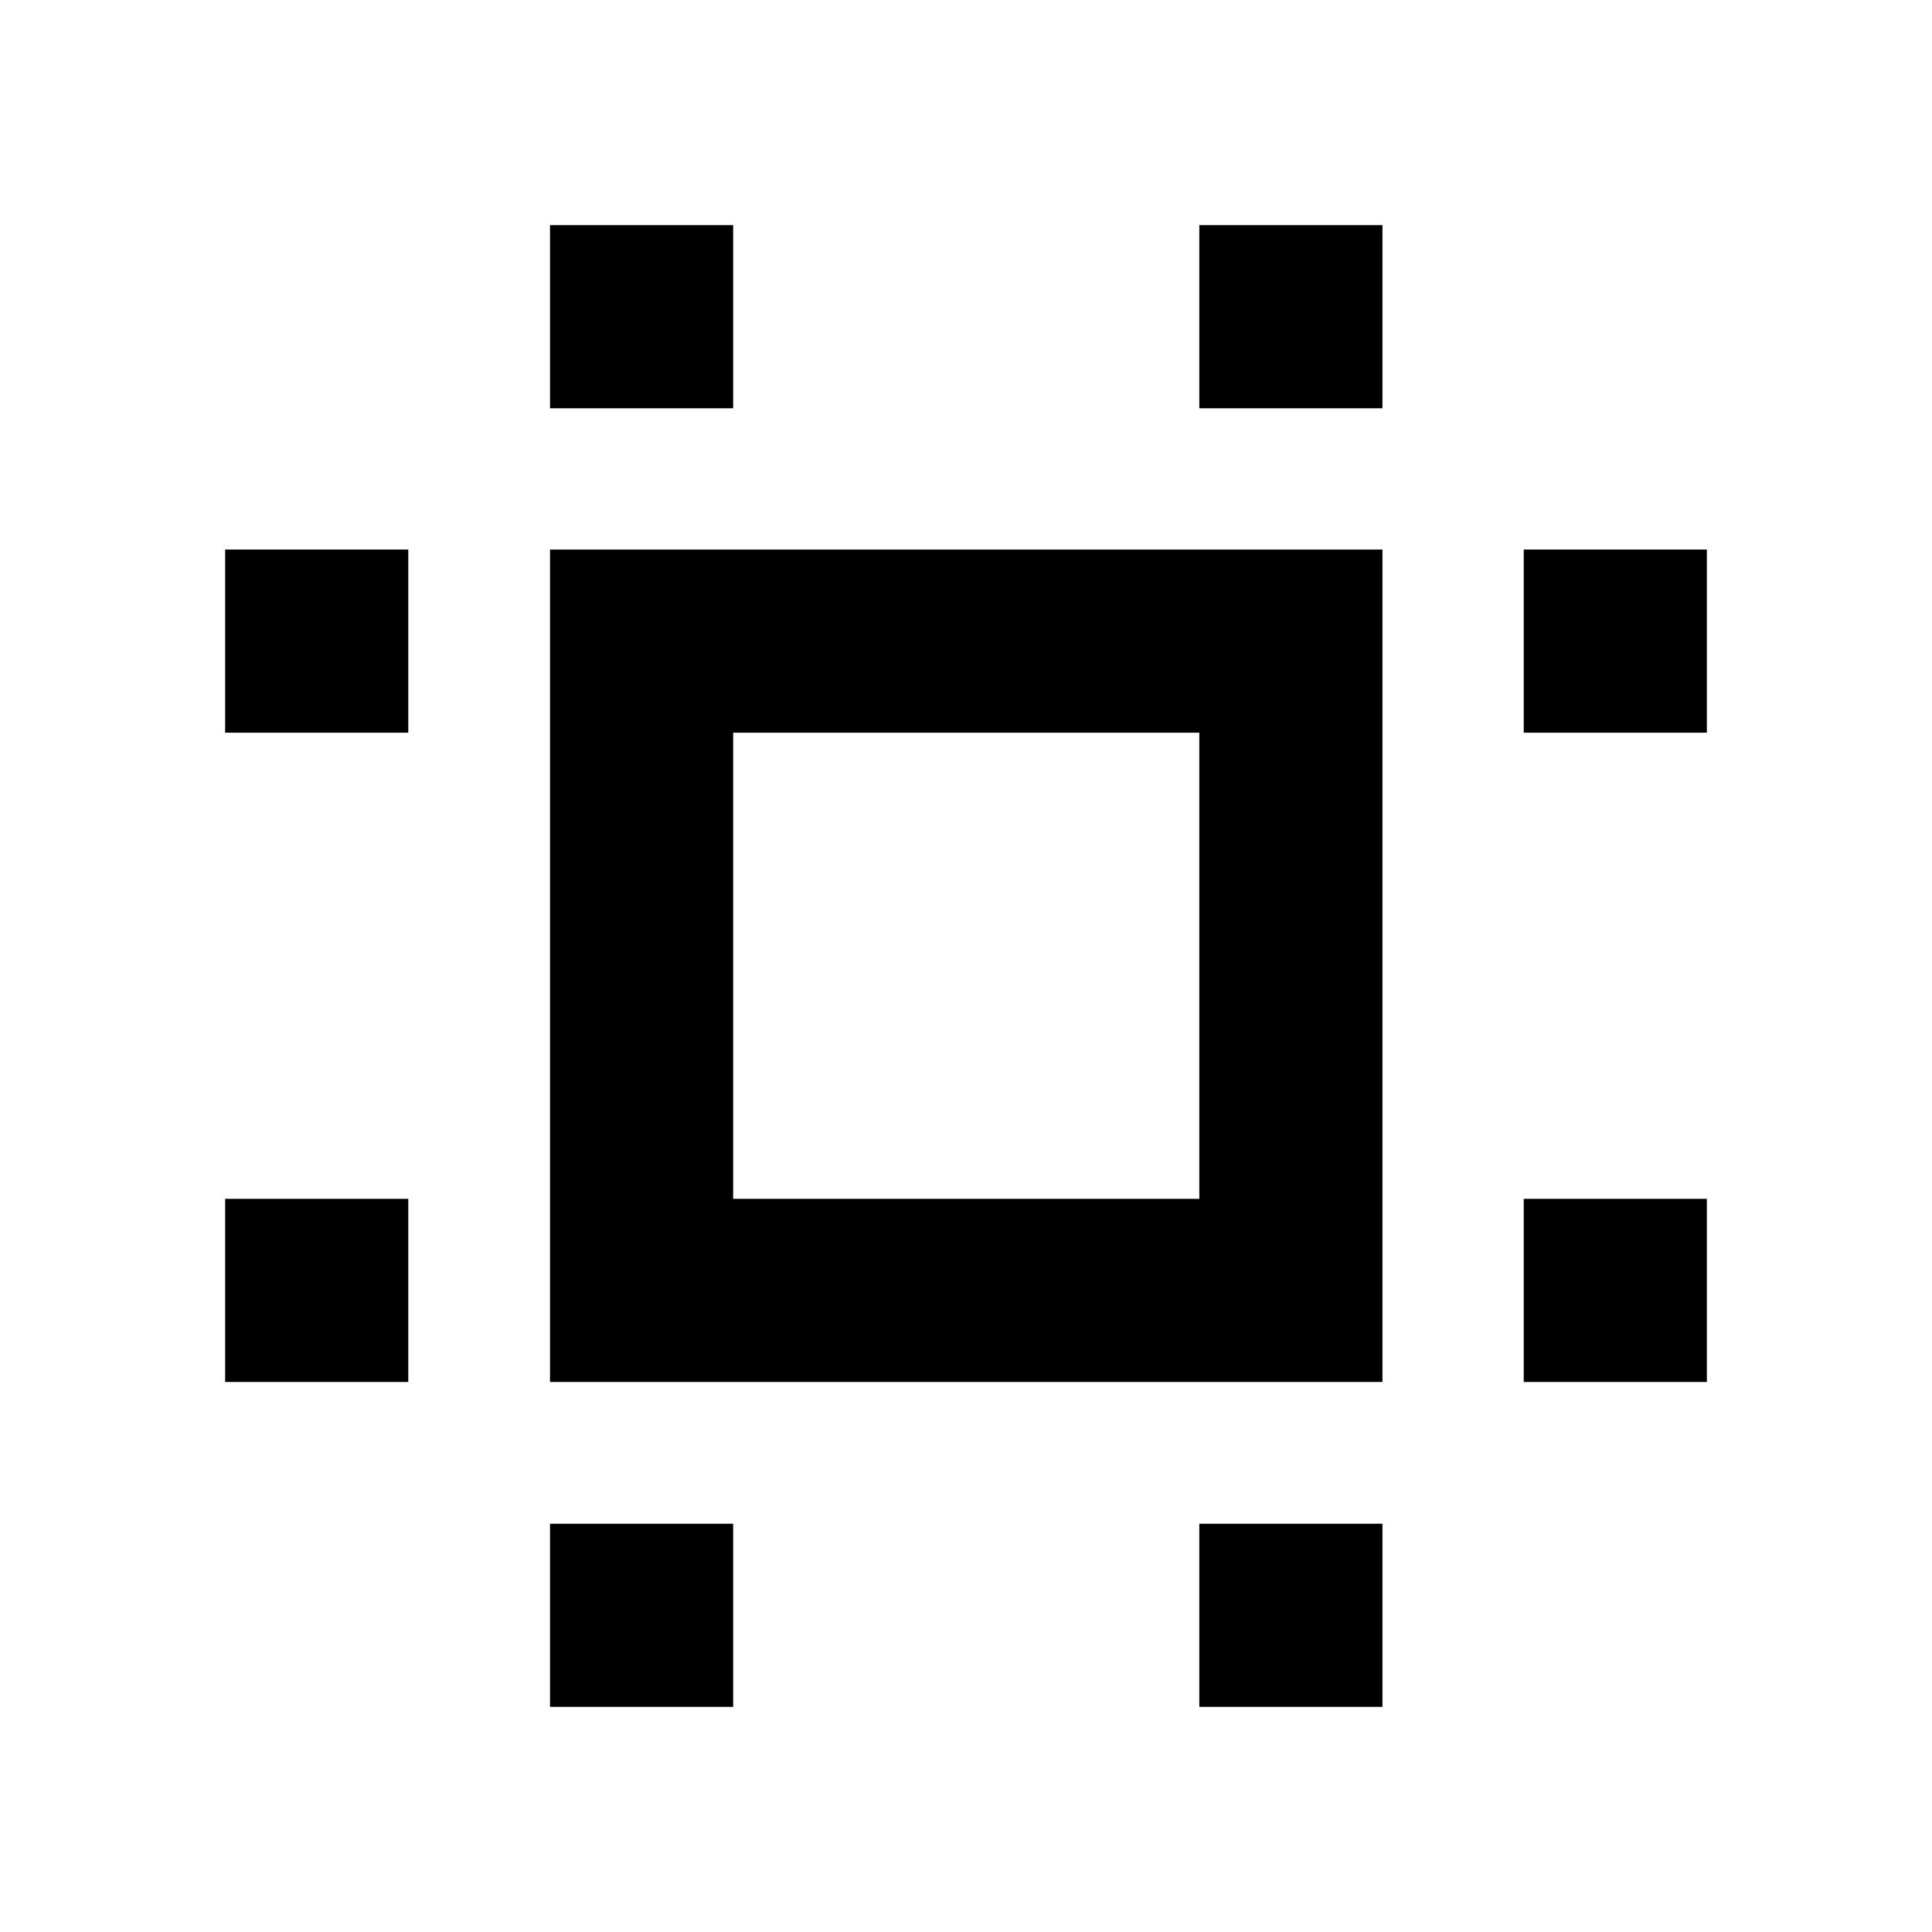<svg xmlns="http://www.w3.org/2000/svg" height="24" viewBox="0 -960 960 960" width="24"><path d="M273.3-273.3v-413.63h413.63v413.63H273.3Zm91-91h231.63v-231.63H364.3v231.63Zm-252.43 91v-91h91v91h-91Zm0-322.63v-91h91v91h-91ZM273.3-111.87v-91h91v91h-91Zm0-645.26v-91h91v91h-91Zm322.63 645.26v-91h91v91h-91Zm0-645.26v-91h91v91h-91Zm161.2 483.83v-91h91v91h-91Zm0-322.63v-91h91v91h-91ZM480.24-480.24Z"/></svg>